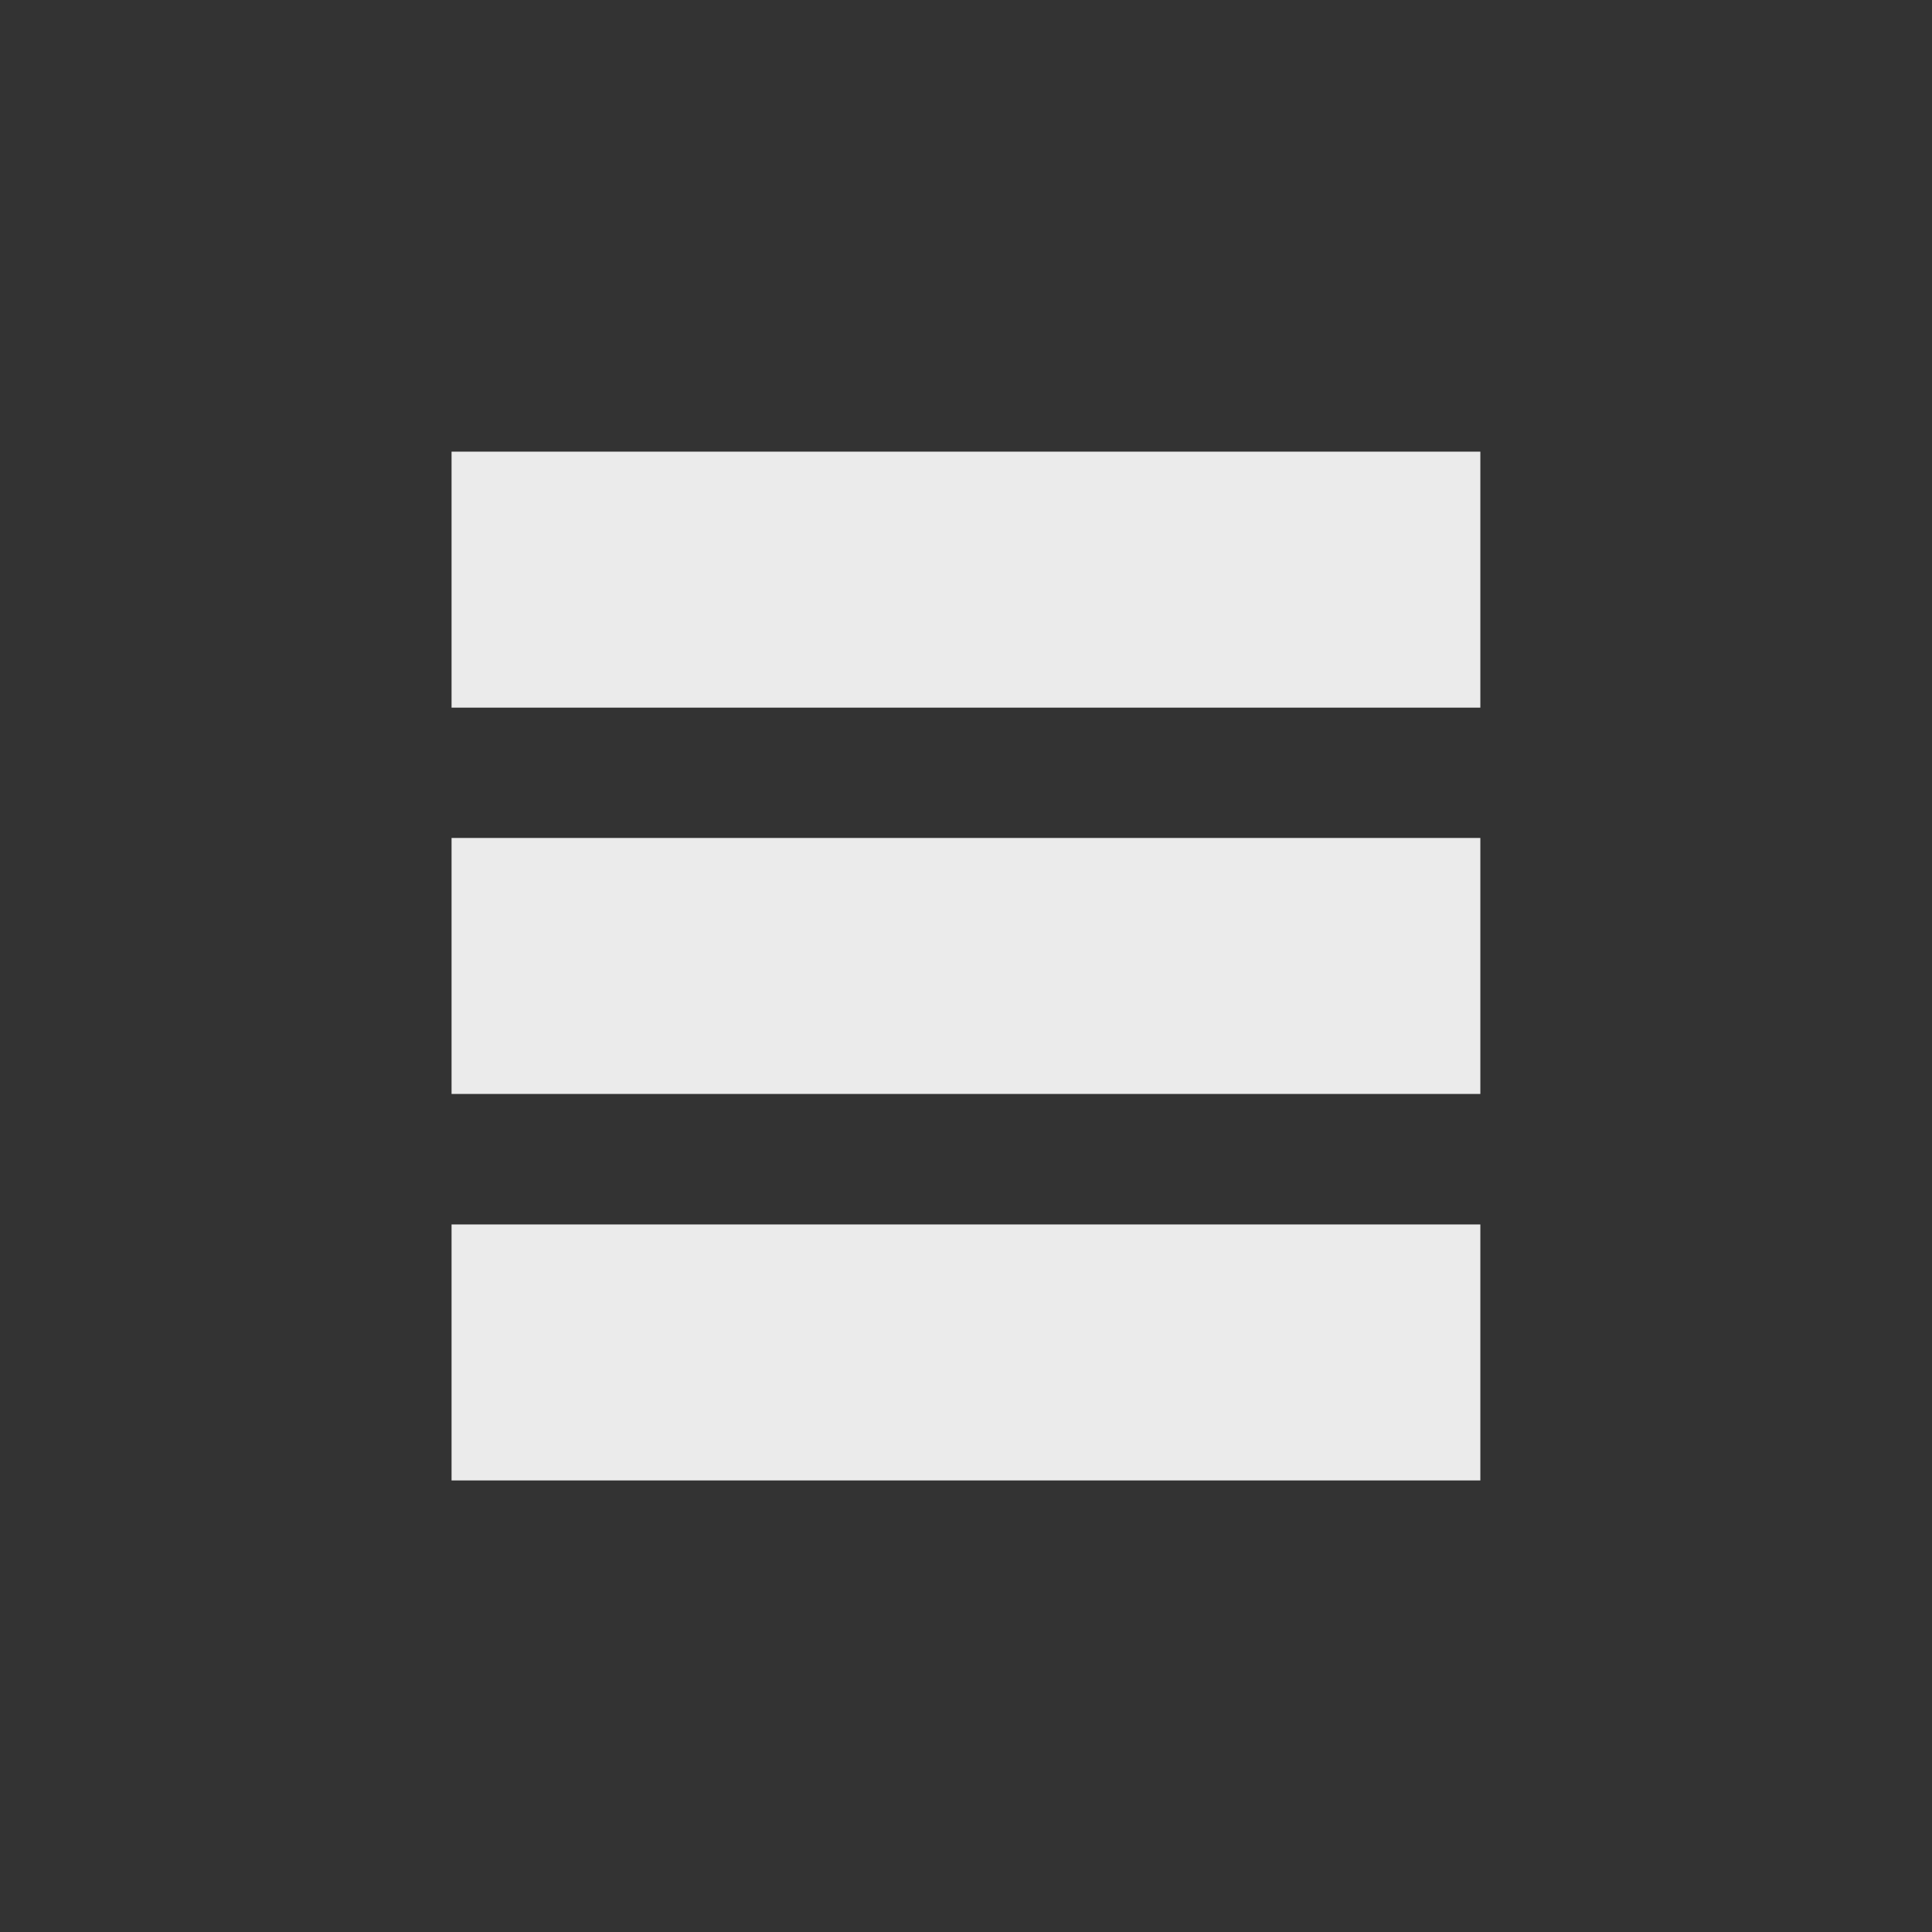 <!-- Generated by IcoMoon.io -->
<svg version="1.1" xmlns="http://www.w3.org/2000/svg" width="40" height="40" viewBox="0 0 40 40">
<rect x="0" y="0" width="40" height="40" fill="#333333" stroke="none"/>
<title>mt-table_rows</title>
<path fill="#ebebeb" d="M30.649 14.651h-21.3v-5.3h21.3v5.3zM30.649 17.349h-21.3v5.3h21.3v-5.3zM30.649 25.351h-21.3v5.3h21.3v-5.3z"></path>
</svg>
